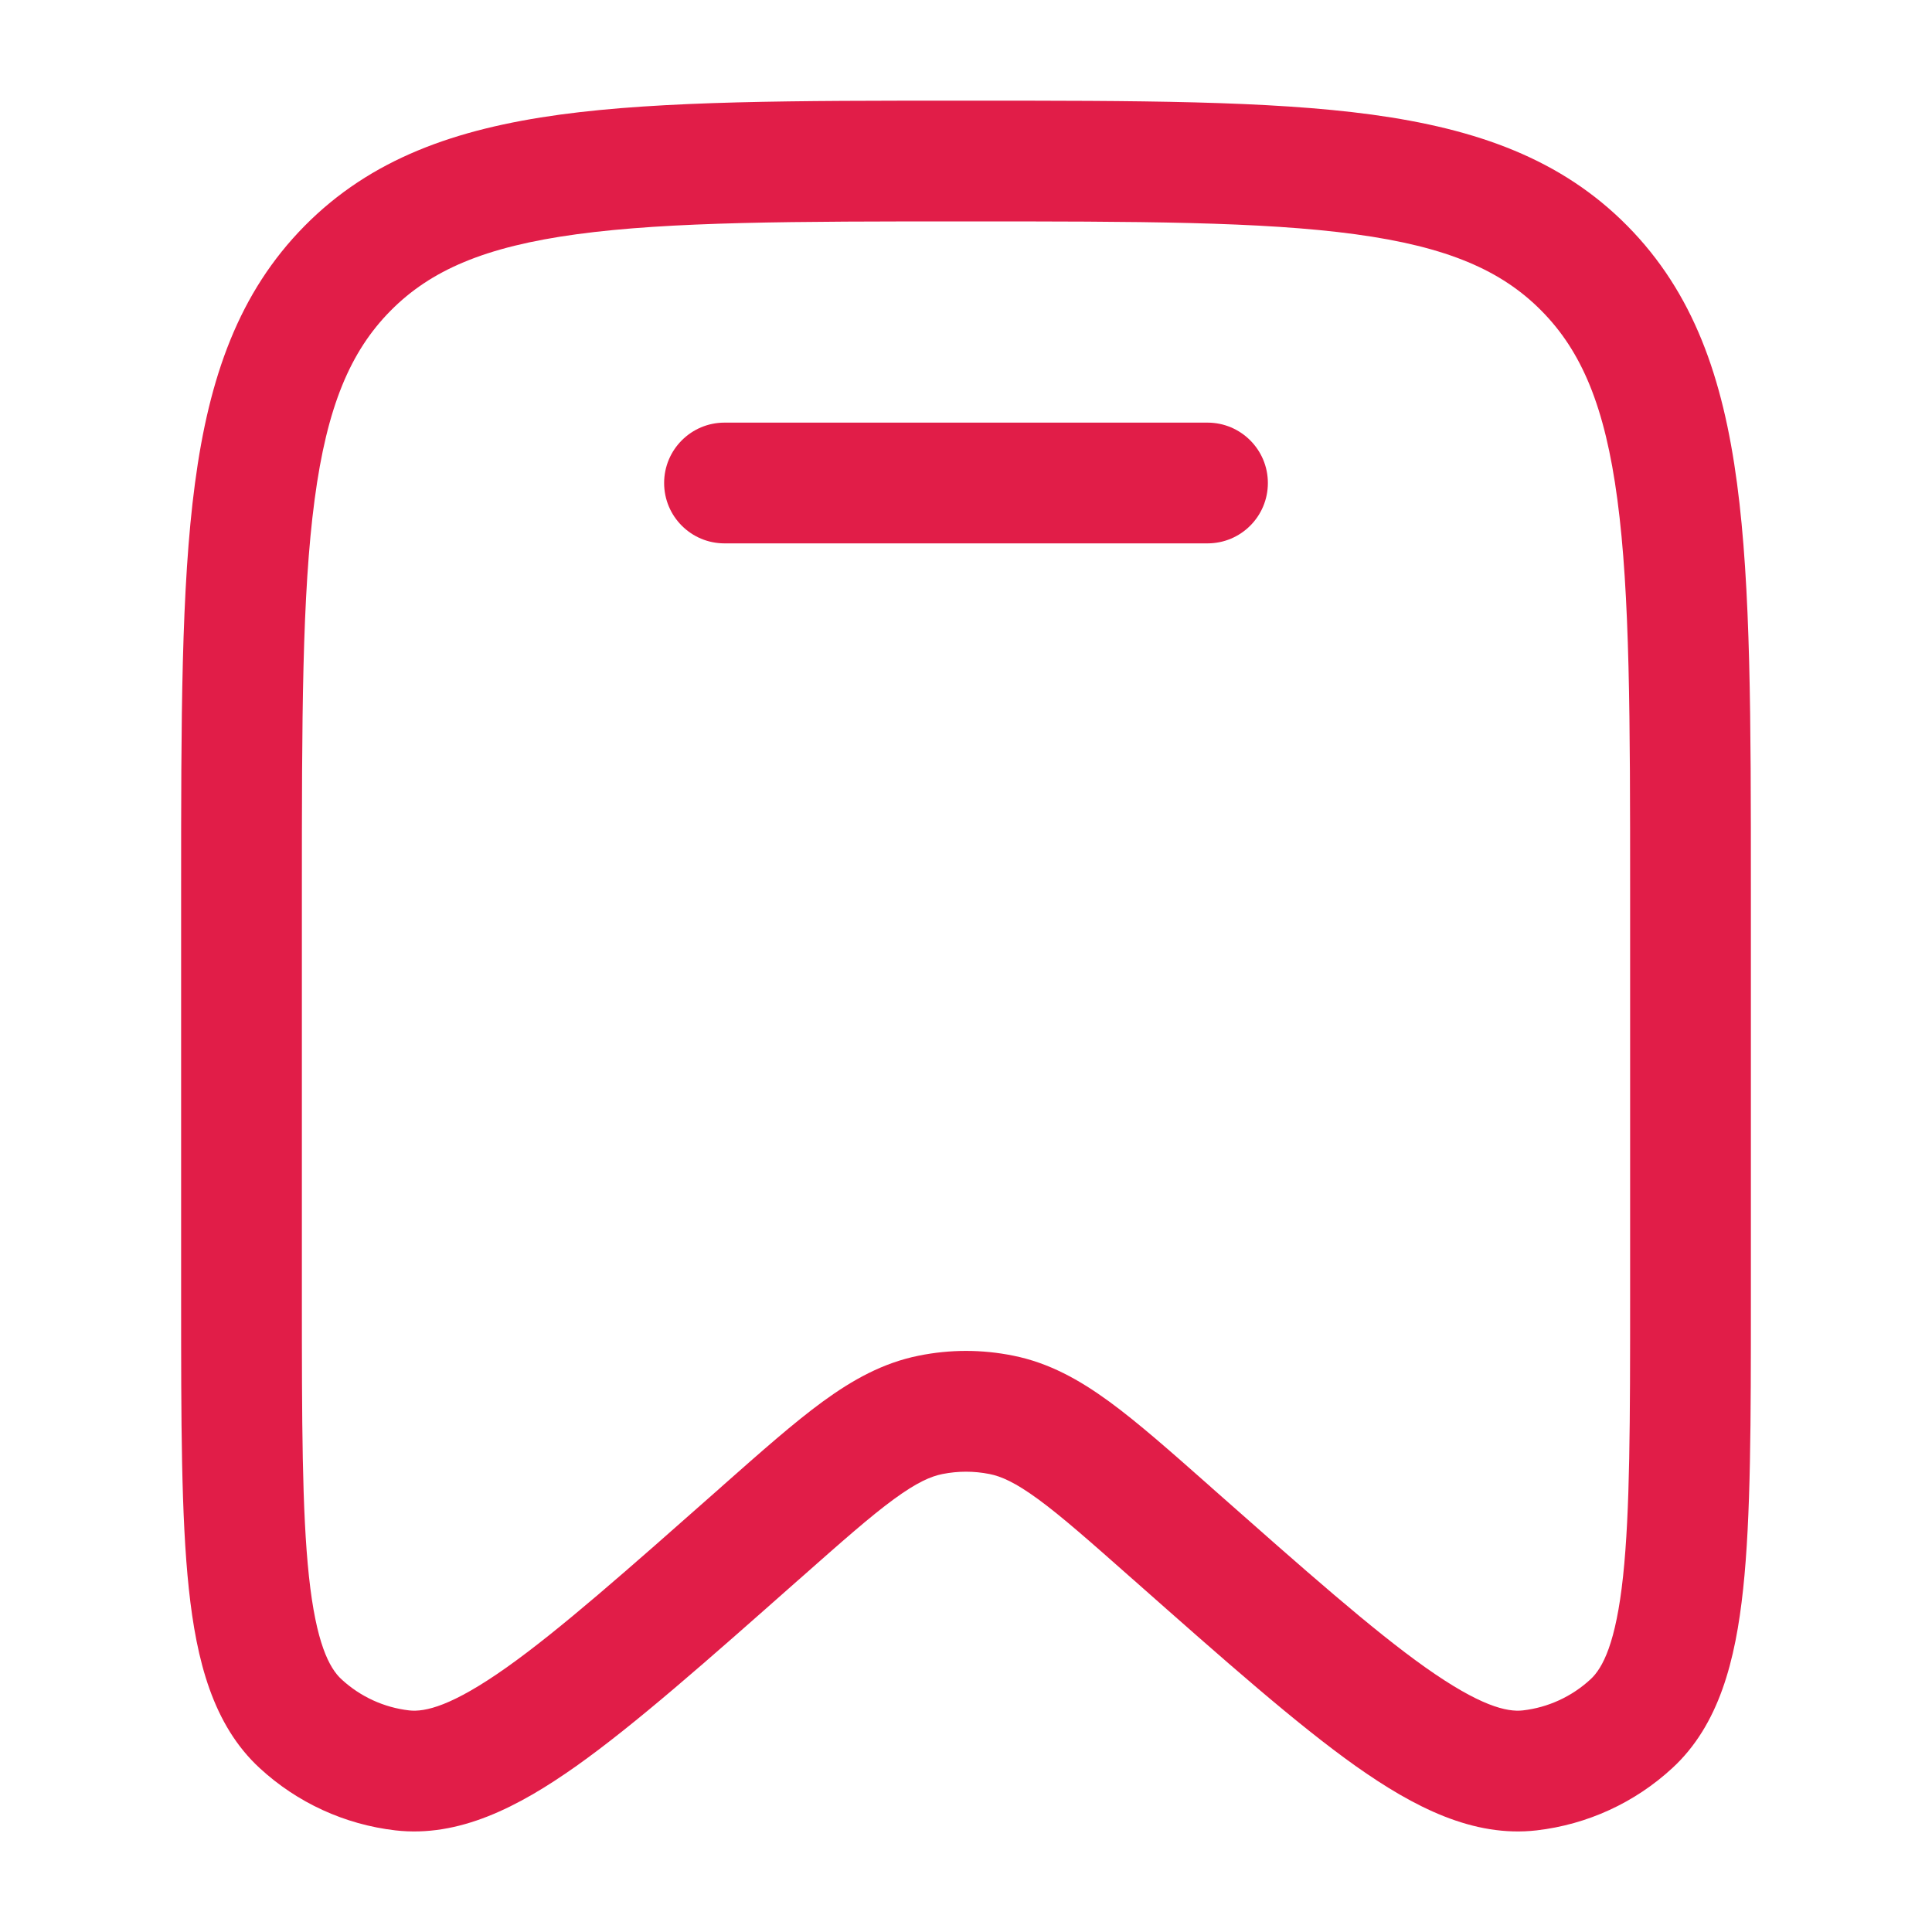 <svg width="20" height="20" viewBox="0 0 20 20" fill="none" xmlns="http://www.w3.org/2000/svg">
<path d="M7.5 4.375C7.155 4.375 6.875 4.655 6.875 5C6.875 5.346 7.155 5.625 7.5 5.625H12.5C12.845 5.625 13.125 5.346 13.125 5C13.125 4.655 12.845 4.375 12.5 4.375H7.5Z" fill="#E11D48"/>
<path fill-rule="evenodd" clip-rule="evenodd" d="M9.952 1.042C8.225 1.042 6.864 1.042 5.801 1.186C4.709 1.335 3.838 1.646 3.154 2.338C2.471 3.029 2.164 3.906 2.018 5.006C1.875 6.08 1.875 7.454 1.875 9.201V13.45C1.875 14.706 1.875 15.7 1.955 16.449C2.034 17.189 2.204 17.857 2.688 18.303C3.077 18.662 3.568 18.887 4.093 18.948C4.749 19.023 5.362 18.709 5.966 18.282C6.576 17.849 7.317 17.194 8.252 16.367L8.283 16.34C8.716 15.957 9.009 15.698 9.254 15.519C9.491 15.346 9.635 15.283 9.757 15.259C9.917 15.227 10.083 15.227 10.243 15.259C10.365 15.283 10.509 15.346 10.746 15.519C10.991 15.698 11.284 15.957 11.717 16.34L11.748 16.367C12.683 17.194 13.424 17.849 14.034 18.282C14.638 18.709 15.251 19.023 15.907 18.948C16.432 18.887 16.923 18.662 17.312 18.303C17.796 17.857 17.966 17.189 18.045 16.449C18.125 15.7 18.125 14.706 18.125 13.45V9.201C18.125 7.454 18.125 6.08 17.982 5.006C17.836 3.906 17.529 3.029 16.846 2.338C16.162 1.646 15.291 1.335 14.199 1.186C13.136 1.042 11.775 1.042 10.048 1.042H9.952ZM4.043 3.217C4.457 2.798 5.019 2.554 5.969 2.425C6.939 2.293 8.214 2.292 10 2.292C11.786 2.292 13.061 2.293 14.031 2.425C14.981 2.554 15.543 2.798 15.957 3.217C16.372 3.636 16.615 4.207 16.743 5.171C16.874 6.153 16.875 7.444 16.875 9.248V13.409C16.875 14.715 16.874 15.642 16.802 16.317C16.728 17.008 16.592 17.267 16.465 17.384C16.27 17.564 16.025 17.676 15.765 17.706C15.598 17.725 15.32 17.66 14.757 17.262C14.208 16.873 13.518 16.263 12.546 15.404L12.524 15.384C12.118 15.025 11.781 14.727 11.484 14.51C11.173 14.283 10.859 14.108 10.49 14.034C10.166 13.968 9.834 13.968 9.51 14.034C9.141 14.108 8.827 14.283 8.516 14.51C8.219 14.727 7.882 15.025 7.476 15.384L7.454 15.404C6.482 16.263 5.792 16.873 5.243 17.262C4.68 17.66 4.402 17.725 4.235 17.706C3.975 17.676 3.73 17.564 3.535 17.384C3.408 17.267 3.272 17.008 3.198 16.317C3.126 15.642 3.125 14.715 3.125 13.409V9.248C3.125 7.444 3.126 6.153 3.257 5.171C3.385 4.207 3.628 3.636 4.043 3.217Z" fill="#E11D48"/>
</svg>
